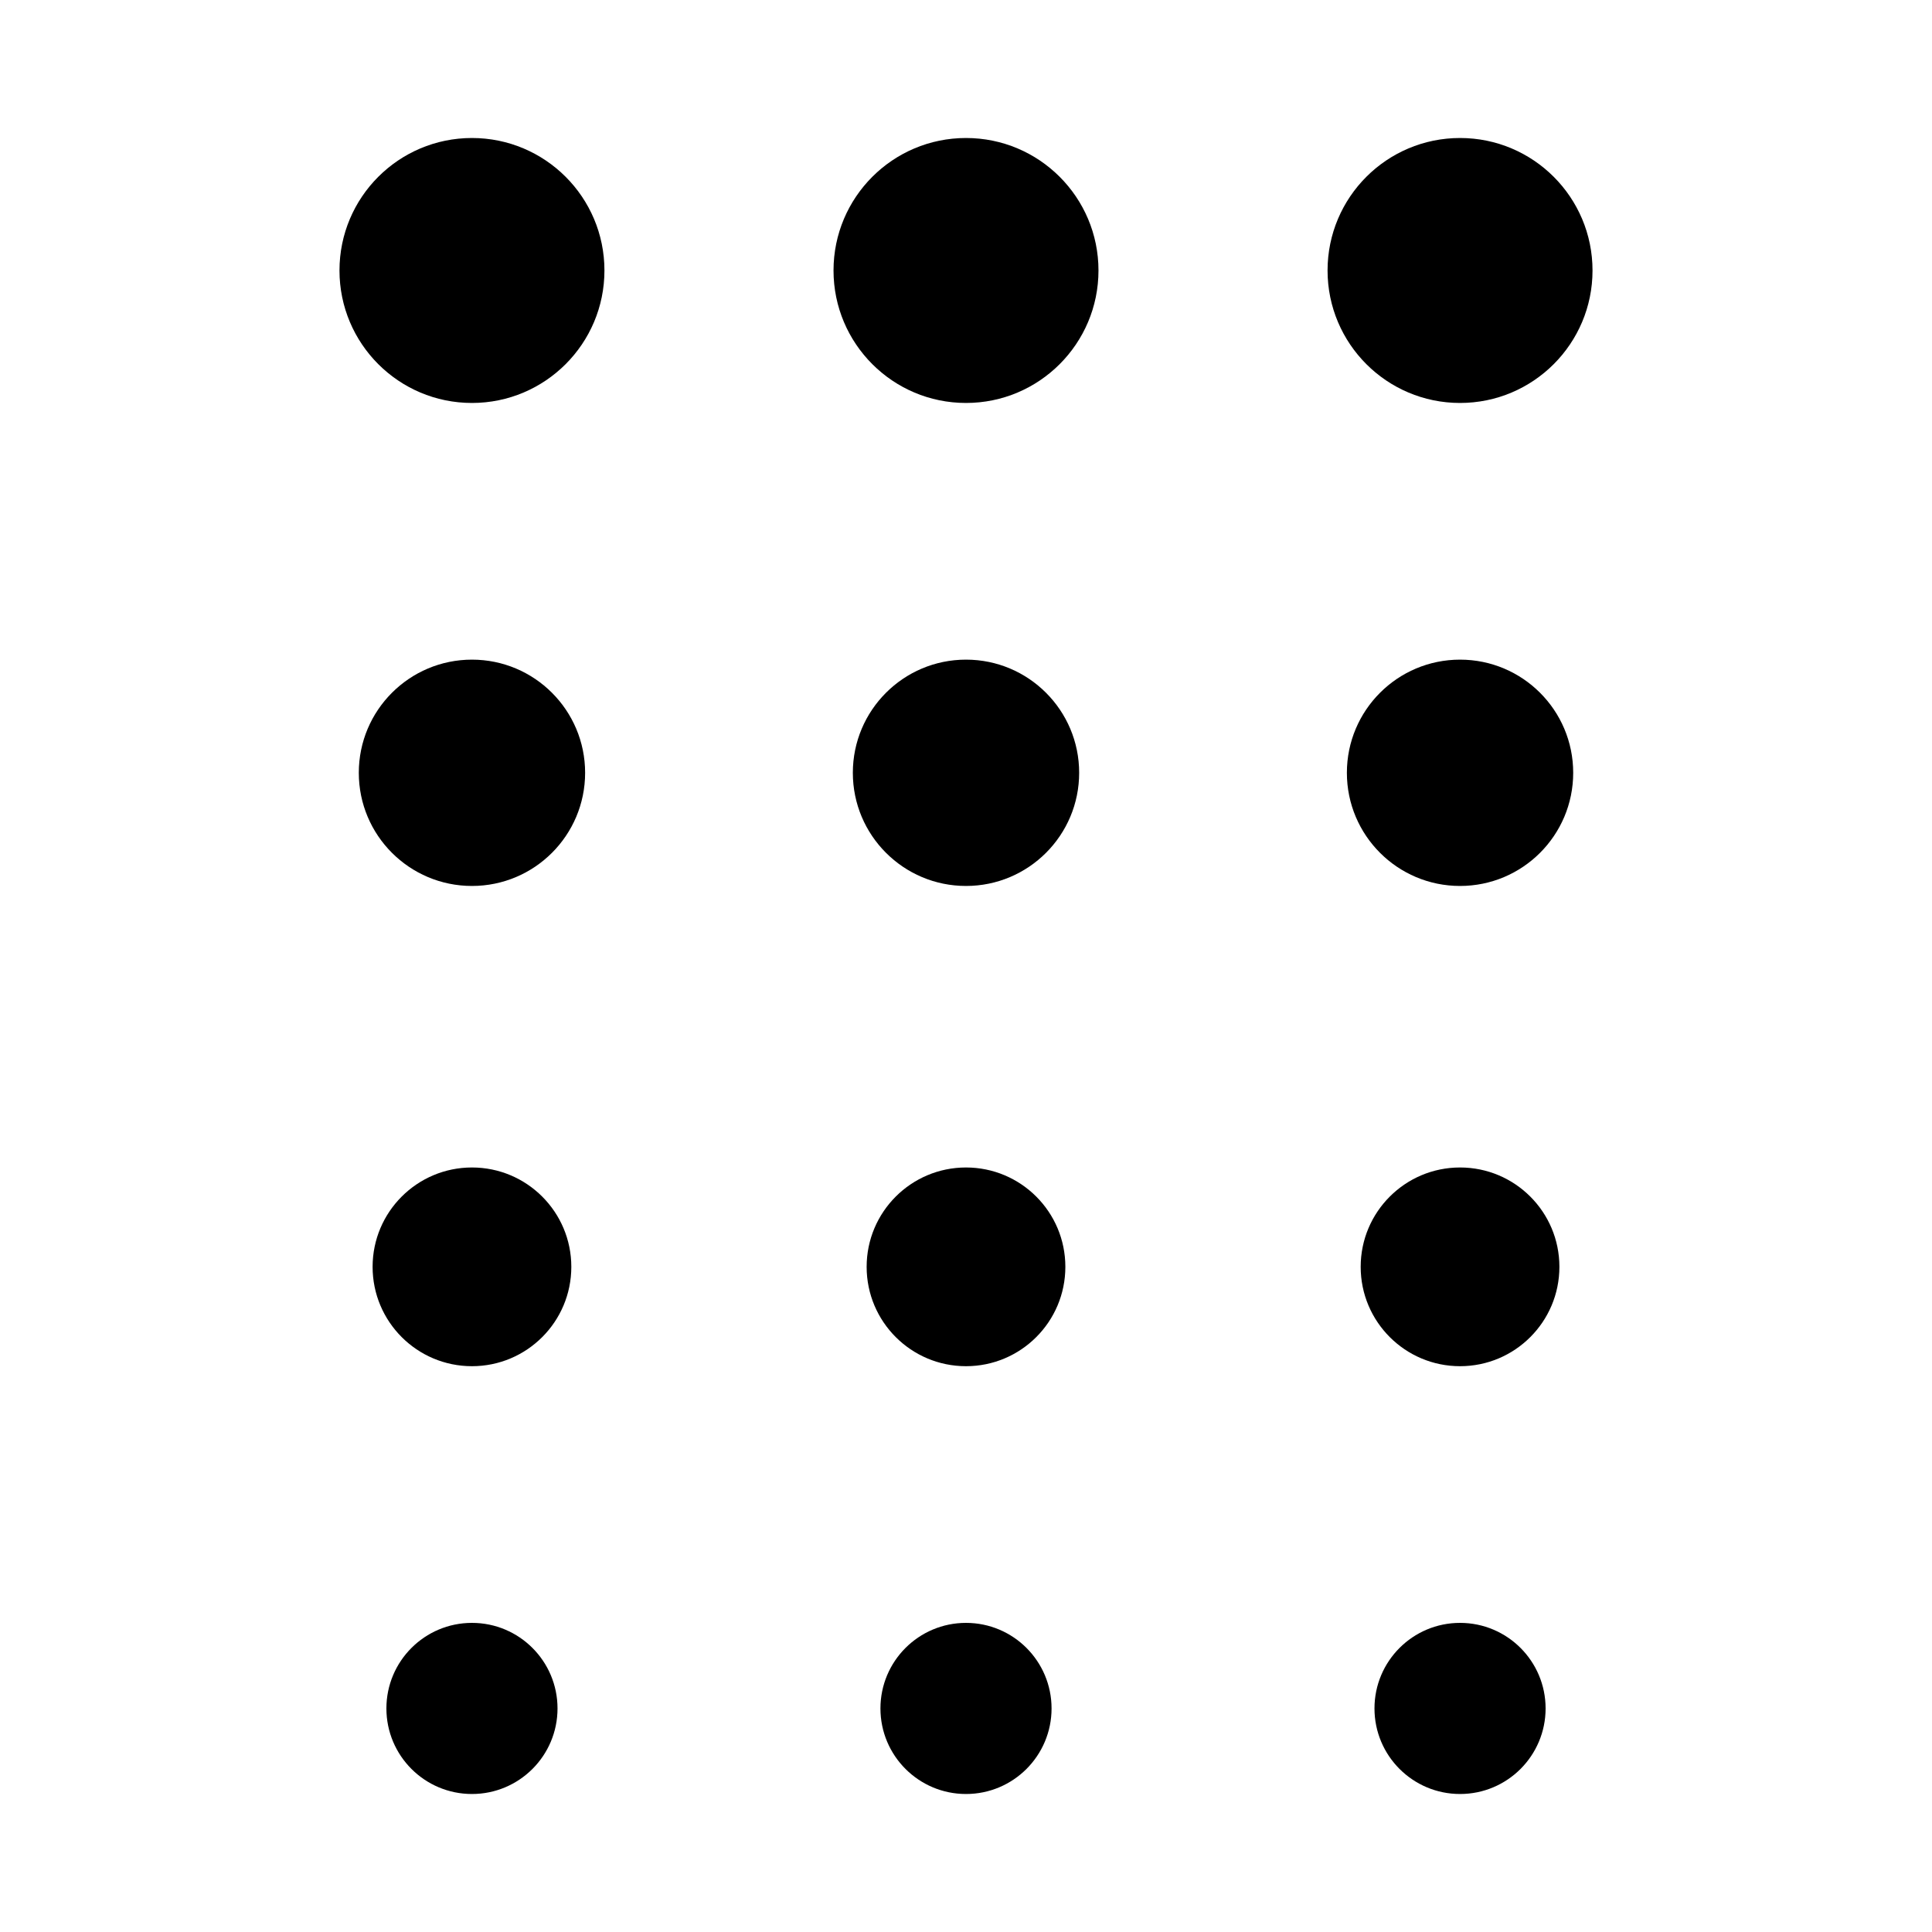 <?xml version="1.0" encoding="utf-8"?>
<svg version="1.1" xmlns="http://www.w3.org/2000/svg" xmlns:xlink="http://www.w3.org/1999/xlink" x="0px" y="0px" width="70px"
	 height="70px" viewBox="0 0 70 70" enable-background="new 0 0 70 70" xml:space="preserve">
<g id="airdrop">
	<circle display="inline" cx="17.1" cy="61.9" r="3.1"/>
	<circle display="inline" cx="17.1" cy="45.9" r="3.6"/>
	<circle display="inline" cx="17.1" cy="28" r="4.1"/>
	<circle display="inline" cx="17.1" cy="9.8" r="4.8"/>
	<circle display="inline" cx="35" cy="61.9" r="3.1"/>
	<circle display="inline" cx="35" cy="45.9" r="3.6"/>
	<circle display="inline" cx="35" cy="28" r="4.1"/>
	<circle display="inline" cx="35" cy="9.8" r="4.8"/>
	<circle display="inline" cx="52.9" cy="61.9" r="3.1"/>
	<circle display="inline" cx="52.9" cy="45.9" r="3.6"/>
	<circle display="inline" cx="52.9" cy="28" r="4.1"/>
	<circle display="inline" cx="52.9" cy="9.8" r="4.8"/>
</g>
</svg>
